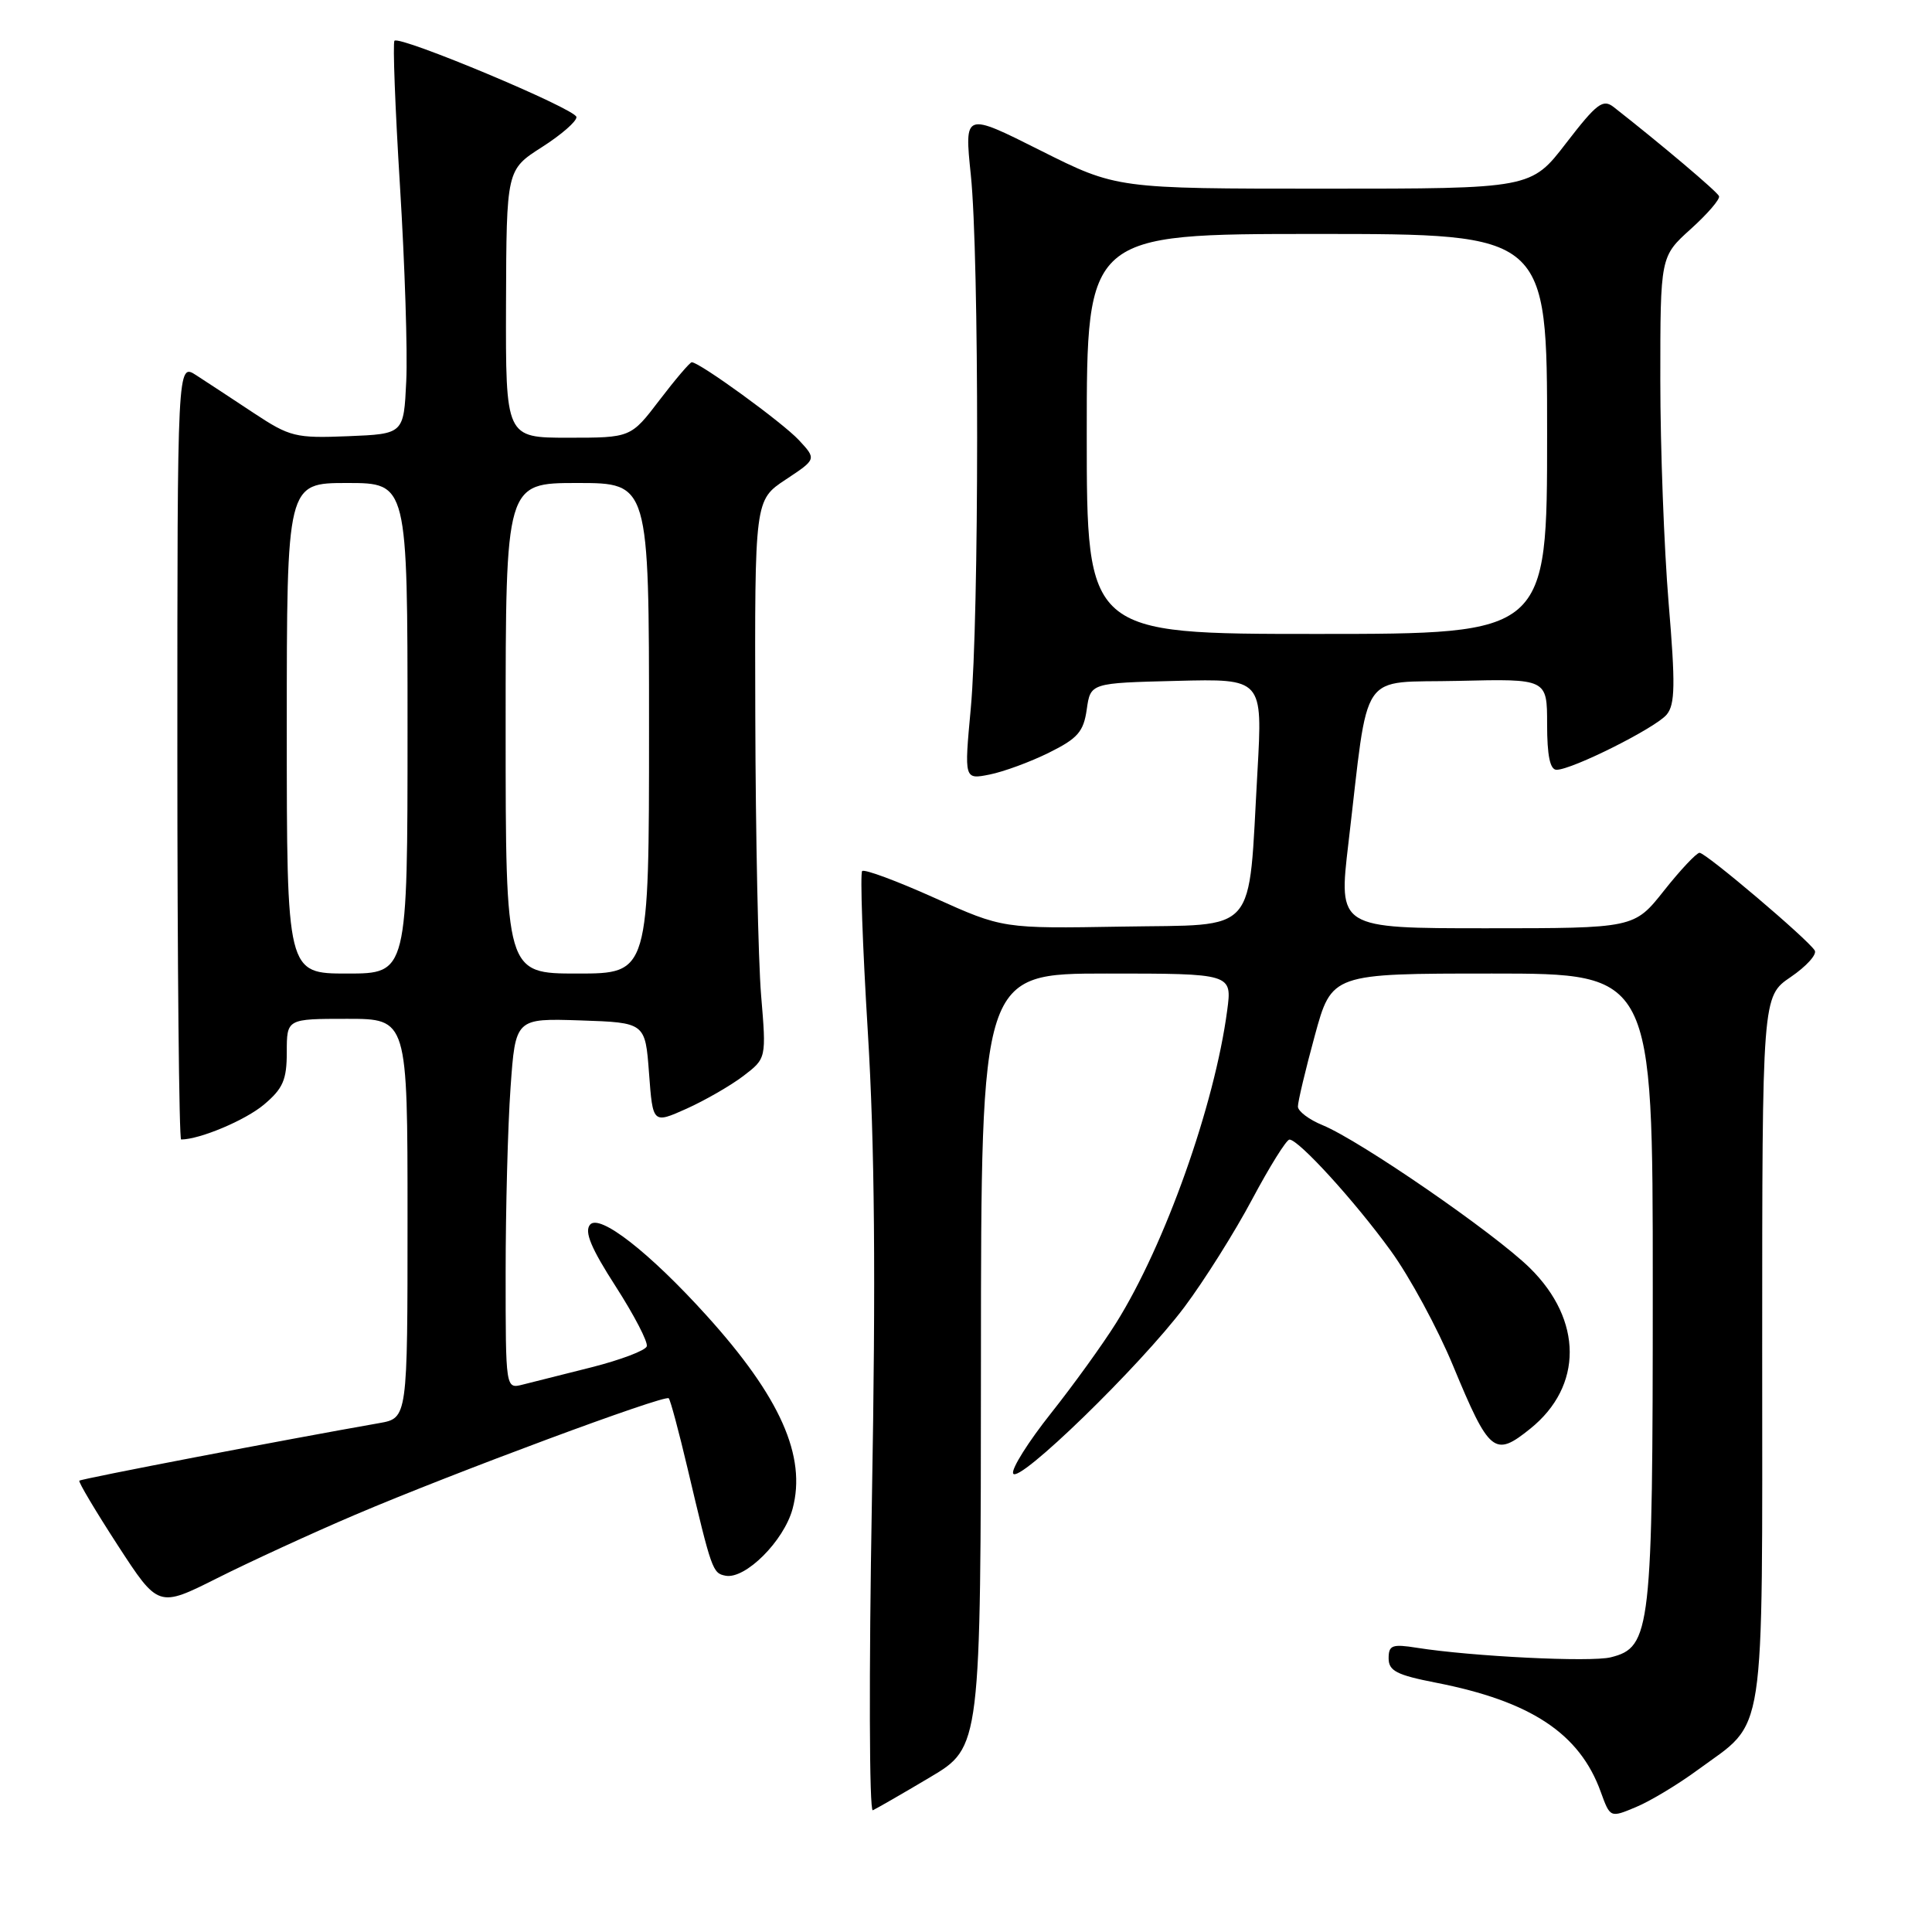 <?xml version="1.0" encoding="UTF-8" standalone="no"?>
<!DOCTYPE svg PUBLIC "-//W3C//DTD SVG 1.1//EN" "http://www.w3.org/Graphics/SVG/1.1/DTD/svg11.dtd" >
<svg xmlns="http://www.w3.org/2000/svg" xmlns:xlink="http://www.w3.org/1999/xlink" version="1.1" viewBox="0 0 256 256">
 <g >
 <path fill="currentColor"
d=" M 224.99 234.50 C 234.09 227.82 233.50 231.72 233.50 178.77 C 233.50 132.03 233.50 132.03 237.28 129.46 C 239.35 128.05 240.79 126.46 240.46 125.94 C 239.54 124.45 226.04 113.00 225.20 113.00 C 224.80 113.00 222.68 115.25 220.50 118.00 C 216.54 123.00 216.54 123.00 196.94 123.00 C 177.34 123.00 177.34 123.00 178.67 111.75 C 181.45 88.23 179.88 90.54 193.26 90.22 C 205.00 89.94 205.00 89.94 205.00 95.97 C 205.00 100.13 205.39 102.00 206.25 102.00 C 208.31 102.00 219.40 96.44 220.85 94.68 C 221.96 93.34 222.01 90.70 221.10 79.88 C 220.50 72.64 220.00 59.35 220.00 50.35 C 220.00 33.99 220.00 33.99 224.03 30.35 C 226.25 28.35 227.94 26.39 227.78 25.99 C 227.55 25.40 220.07 19.08 213.84 14.20 C 212.40 13.07 211.60 13.67 207.53 18.95 C 202.88 25.00 202.88 25.00 175.42 25.00 C 147.96 25.00 147.96 25.00 137.87 19.94 C 127.78 14.87 127.78 14.87 128.64 23.19 C 129.76 33.98 129.75 81.78 128.63 93.90 C 127.76 103.30 127.76 103.30 131.13 102.63 C 132.98 102.26 136.53 100.96 139.00 99.73 C 142.80 97.85 143.58 96.96 144.00 94.00 C 144.50 90.50 144.50 90.50 155.91 90.22 C 167.31 89.93 167.31 89.93 166.62 102.22 C 165.36 124.26 166.94 122.46 148.67 122.78 C 132.88 123.05 132.88 123.05 123.82 118.97 C 118.84 116.73 114.53 115.13 114.24 115.42 C 113.96 115.71 114.29 125.30 114.99 136.72 C 115.90 151.62 116.06 169.21 115.53 198.87 C 115.13 221.62 115.18 240.07 115.65 239.87 C 116.12 239.66 119.53 237.70 123.23 235.50 C 129.96 231.50 129.96 231.50 129.98 180.25 C 130.00 129.00 130.00 129.00 146.63 129.00 C 163.26 129.00 163.26 129.00 162.61 133.88 C 160.94 146.46 154.37 164.95 147.89 175.30 C 146.10 178.16 142.21 183.55 139.24 187.29 C 136.28 191.02 134.03 194.59 134.24 195.23 C 134.78 196.84 151.10 180.98 156.94 173.19 C 159.56 169.69 163.61 163.26 165.92 158.91 C 168.24 154.56 170.46 151.00 170.86 151.00 C 172.08 151.00 179.52 159.16 184.28 165.73 C 186.77 169.15 190.49 176.01 192.54 180.97 C 197.36 192.59 198.03 193.13 202.78 189.30 C 209.76 183.68 209.73 174.92 202.72 168.02 C 198.00 163.38 180.26 151.16 175.25 149.09 C 173.46 148.36 171.99 147.25 171.98 146.63 C 171.97 146.01 172.97 141.79 174.21 137.25 C 176.46 129.00 176.46 129.00 197.73 129.00 C 219.00 129.00 219.00 129.00 219.00 170.53 C 219.00 216.13 218.76 218.27 213.44 219.60 C 210.79 220.27 195.03 219.49 187.75 218.34 C 184.47 217.82 184.00 217.99 184.00 219.74 C 184.00 221.40 185.08 221.95 190.25 222.96 C 202.86 225.42 209.32 229.70 212.11 237.44 C 213.36 240.88 213.36 240.88 216.79 239.44 C 218.67 238.66 222.37 236.43 224.99 234.50 Z  M 47.05 200.72 C 60.14 195.14 88.09 184.76 88.61 185.28 C 88.83 185.49 89.95 189.68 91.11 194.59 C 94.30 208.10 94.42 208.46 96.14 208.79 C 98.76 209.29 103.87 204.19 105.02 199.93 C 106.89 192.98 103.39 185.11 93.62 174.31 C 86.04 165.93 79.43 160.78 78.18 162.28 C 77.41 163.21 78.31 165.38 81.59 170.47 C 84.03 174.27 85.89 177.84 85.70 178.40 C 85.52 178.95 82.24 180.19 78.43 181.16 C 74.62 182.12 70.49 183.16 69.25 183.47 C 67.00 184.04 67.00 184.04 67.00 168.67 C 67.00 160.22 67.29 149.17 67.65 144.12 C 68.30 134.93 68.30 134.93 76.90 135.21 C 85.50 135.50 85.50 135.50 86.00 142.21 C 86.50 148.91 86.50 148.91 90.97 146.91 C 93.43 145.80 96.82 143.85 98.50 142.57 C 101.55 140.24 101.55 140.24 100.85 131.87 C 100.47 127.27 100.12 110.62 100.08 94.88 C 100.00 66.27 100.00 66.27 104.10 63.55 C 108.20 60.84 108.20 60.84 105.85 58.31 C 103.69 55.99 92.70 48.00 91.66 48.00 C 91.42 48.00 89.50 50.25 87.40 53.00 C 83.59 58.00 83.59 58.00 75.29 58.00 C 67.00 58.00 67.00 58.00 67.05 40.25 C 67.11 22.50 67.11 22.50 71.80 19.50 C 74.39 17.85 76.45 16.05 76.38 15.50 C 76.25 14.42 52.99 4.68 52.27 5.40 C 52.03 5.64 52.36 14.31 53.00 24.67 C 53.64 35.03 54.02 46.65 53.83 50.50 C 53.50 57.50 53.50 57.50 46.11 57.80 C 39.15 58.08 38.41 57.89 33.61 54.72 C 30.80 52.86 27.38 50.61 26.00 49.72 C 23.50 48.10 23.50 48.10 23.50 99.55 C 23.50 127.85 23.73 151.00 24.00 150.99 C 26.51 150.97 32.52 148.43 34.97 146.37 C 37.50 144.24 38.00 143.09 38.00 139.41 C 38.00 135.00 38.00 135.00 46.00 135.00 C 54.00 135.00 54.00 135.00 54.00 161.45 C 54.00 187.91 54.00 187.91 50.25 188.57 C 37.92 190.73 10.72 195.95 10.51 196.20 C 10.37 196.37 12.66 200.22 15.61 204.77 C 20.98 213.03 20.98 213.03 28.79 209.11 C 33.09 206.95 41.30 203.17 47.05 200.72 Z  M 144.00 57.50 C 144.00 31.00 144.00 31.00 174.50 31.00 C 205.00 31.00 205.00 31.00 205.00 57.50 C 205.00 84.00 205.00 84.00 174.50 84.00 C 144.00 84.00 144.00 84.00 144.00 57.50 Z  M 38.00 96.50 C 38.00 64.00 38.00 64.00 46.00 64.00 C 54.00 64.00 54.00 64.00 54.00 96.50 C 54.00 129.00 54.00 129.00 46.00 129.00 C 38.00 129.00 38.00 129.00 38.00 96.50 Z  M 67.00 96.50 C 67.00 64.00 67.00 64.00 76.50 64.00 C 86.00 64.00 86.00 64.00 86.00 96.50 C 86.00 129.00 86.00 129.00 76.50 129.00 C 67.00 129.00 67.00 129.00 67.00 96.50 Z "/>
</g>
</svg>